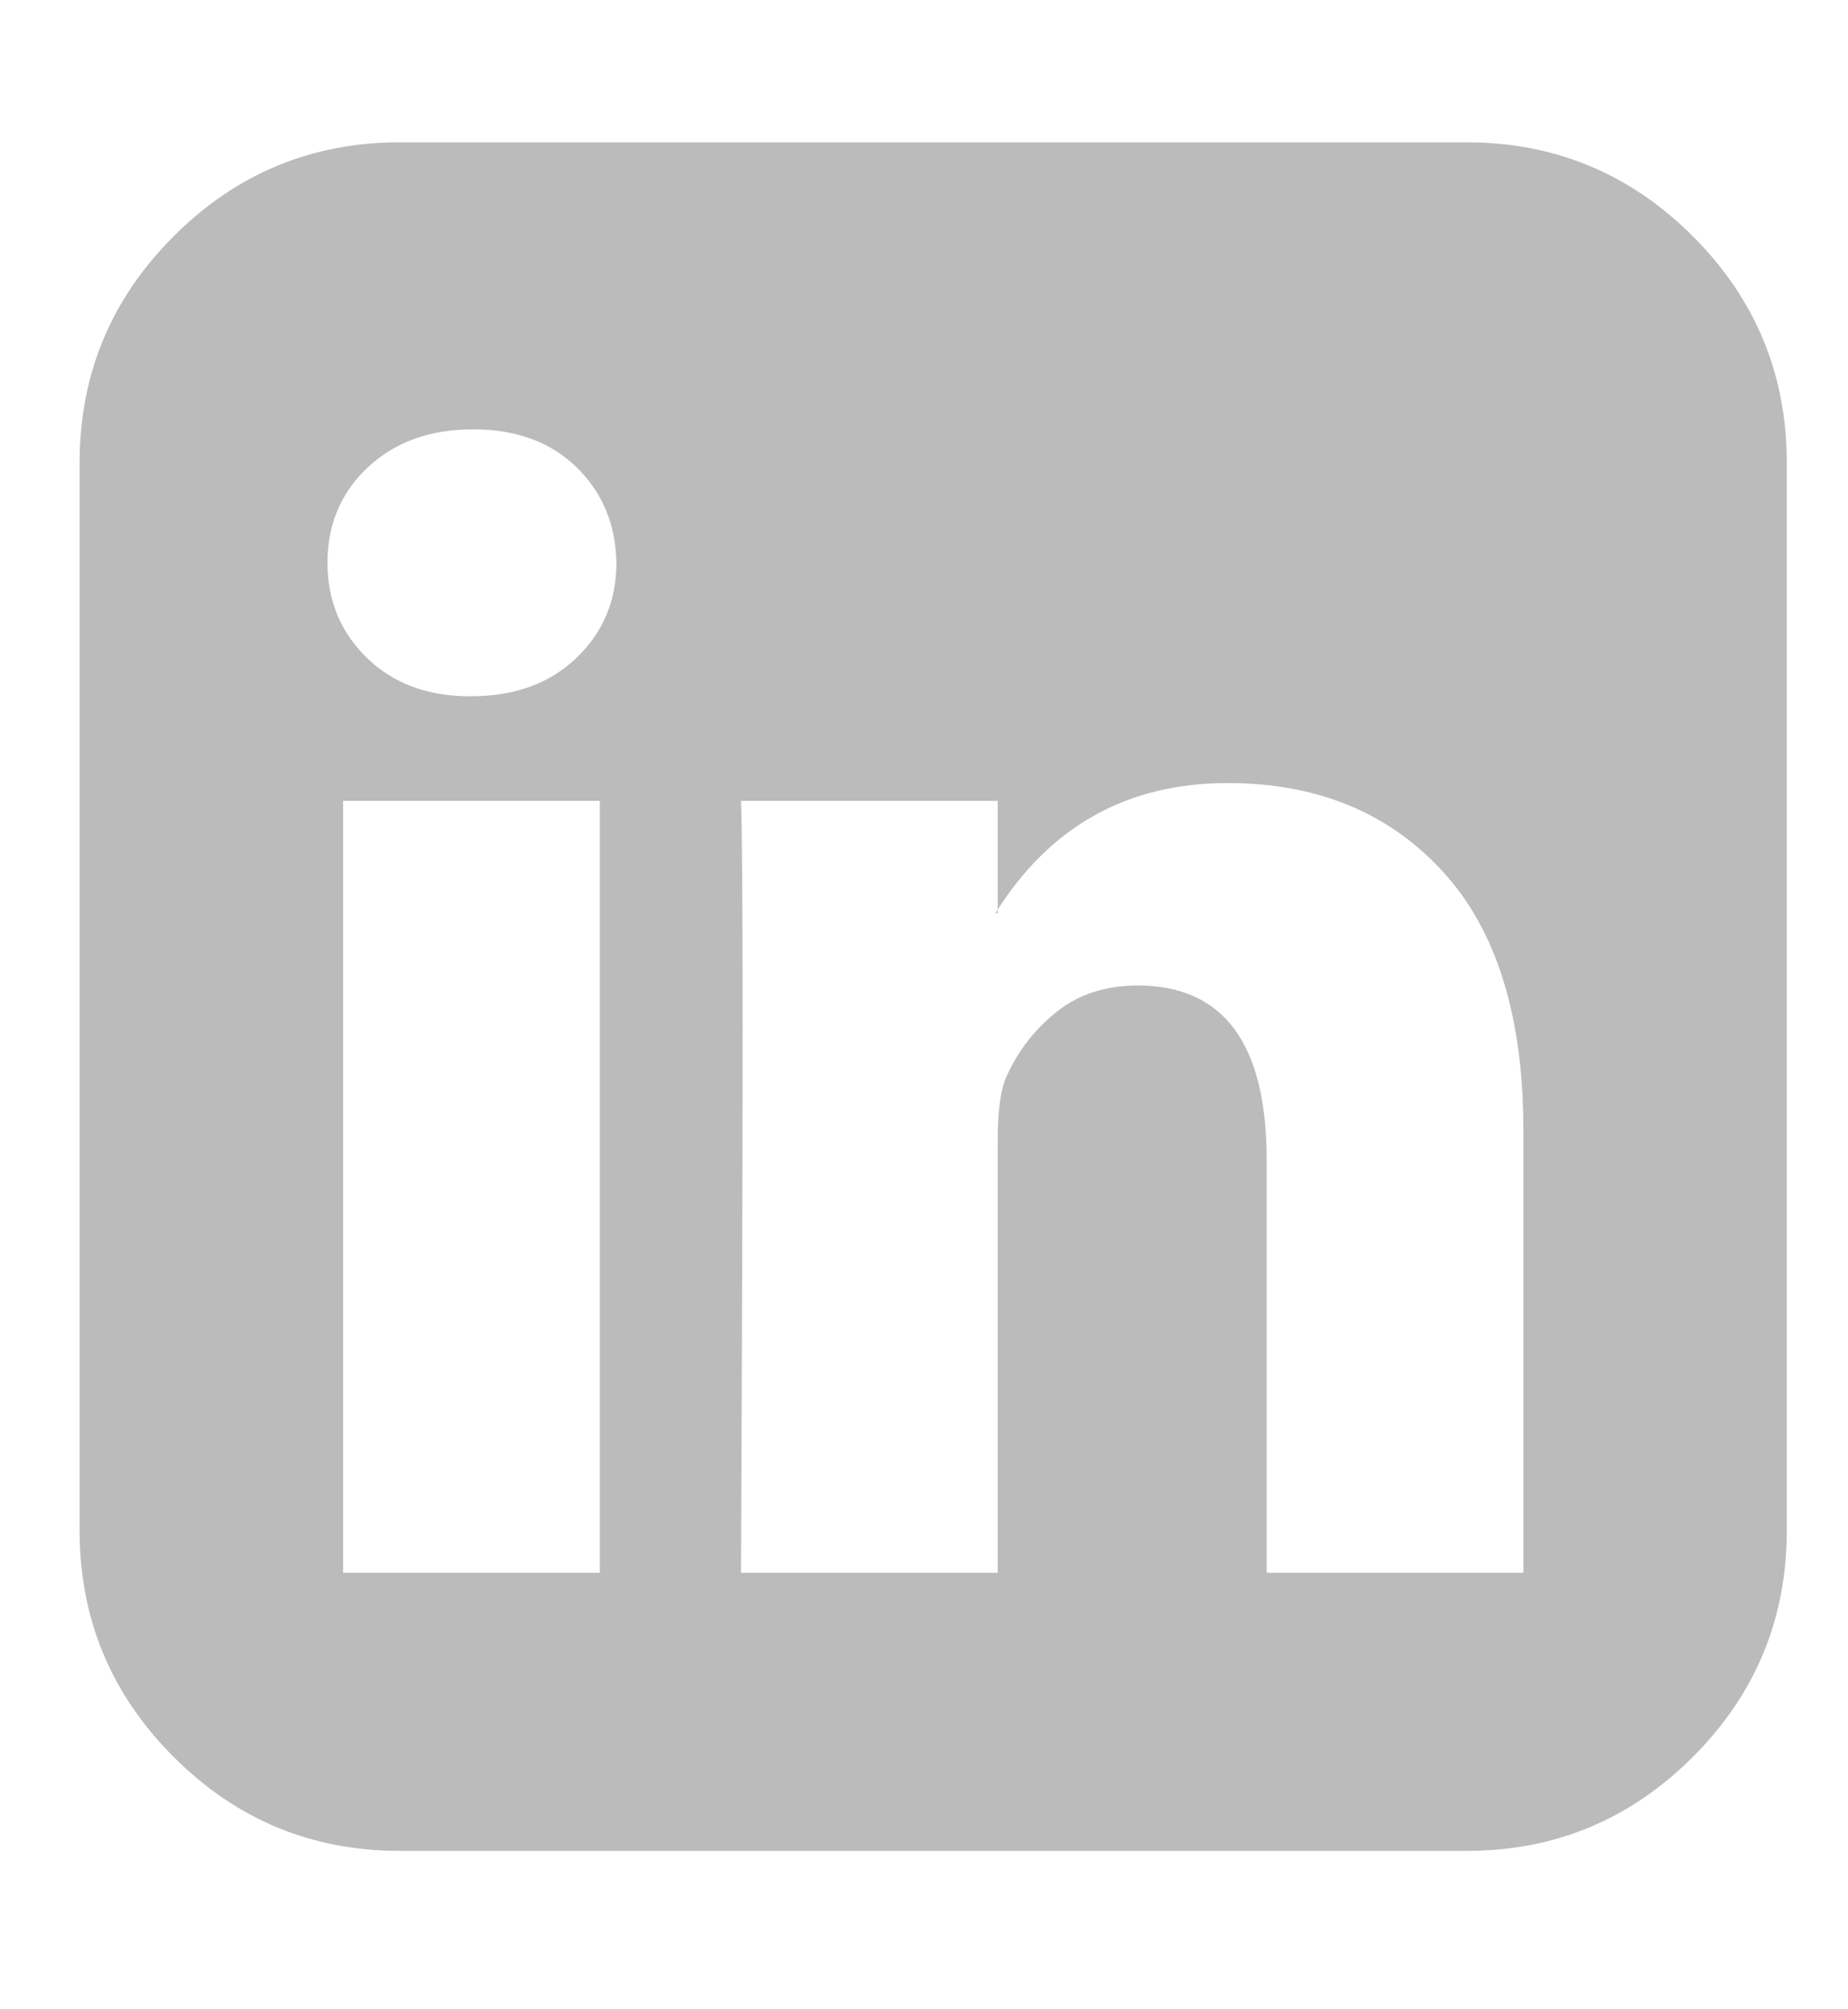<svg width="23" height="25" viewBox="0 0 23 25" fill="none" xmlns="http://www.w3.org/2000/svg">
<path d="M4.27 19.569H7.465V9.964H4.27V19.569ZM7.672 7.003C7.663 6.523 7.497 6.126 7.174 5.812C6.852 5.499 6.423 5.342 5.888 5.342C5.353 5.342 4.917 5.499 4.581 5.812C4.244 6.126 4.076 6.523 4.076 7.003C4.076 7.473 4.24 7.868 4.567 8.186C4.894 8.504 5.321 8.663 5.847 8.663H5.86C6.404 8.663 6.843 8.504 7.174 8.186C7.506 7.868 7.672 7.473 7.672 7.003ZM15.765 19.569H18.96V14.061C18.96 12.64 18.623 11.565 17.95 10.836C17.277 10.107 16.387 9.743 15.28 9.743C14.026 9.743 13.063 10.283 12.389 11.362H12.417V9.964H9.222C9.249 10.573 9.249 13.775 9.222 19.569H12.417V14.199C12.417 13.848 12.449 13.59 12.514 13.424C12.652 13.101 12.86 12.827 13.136 12.601C13.413 12.375 13.754 12.262 14.16 12.262C15.23 12.262 15.765 12.986 15.765 14.434V19.569ZM22.238 5.757V19.043C22.238 20.141 21.849 21.079 21.07 21.859C20.29 22.639 19.352 23.029 18.255 23.029H4.975C3.878 23.029 2.939 22.639 2.16 21.859C1.381 21.079 0.991 20.141 0.991 19.043V5.757C0.991 4.659 1.381 3.72 2.16 2.941C2.939 2.161 3.878 1.771 4.975 1.771H18.255C19.352 1.771 20.29 2.161 21.07 2.941C21.849 3.72 22.238 4.659 22.238 5.757Z" fill="#BBBBBB"/>
</svg>
